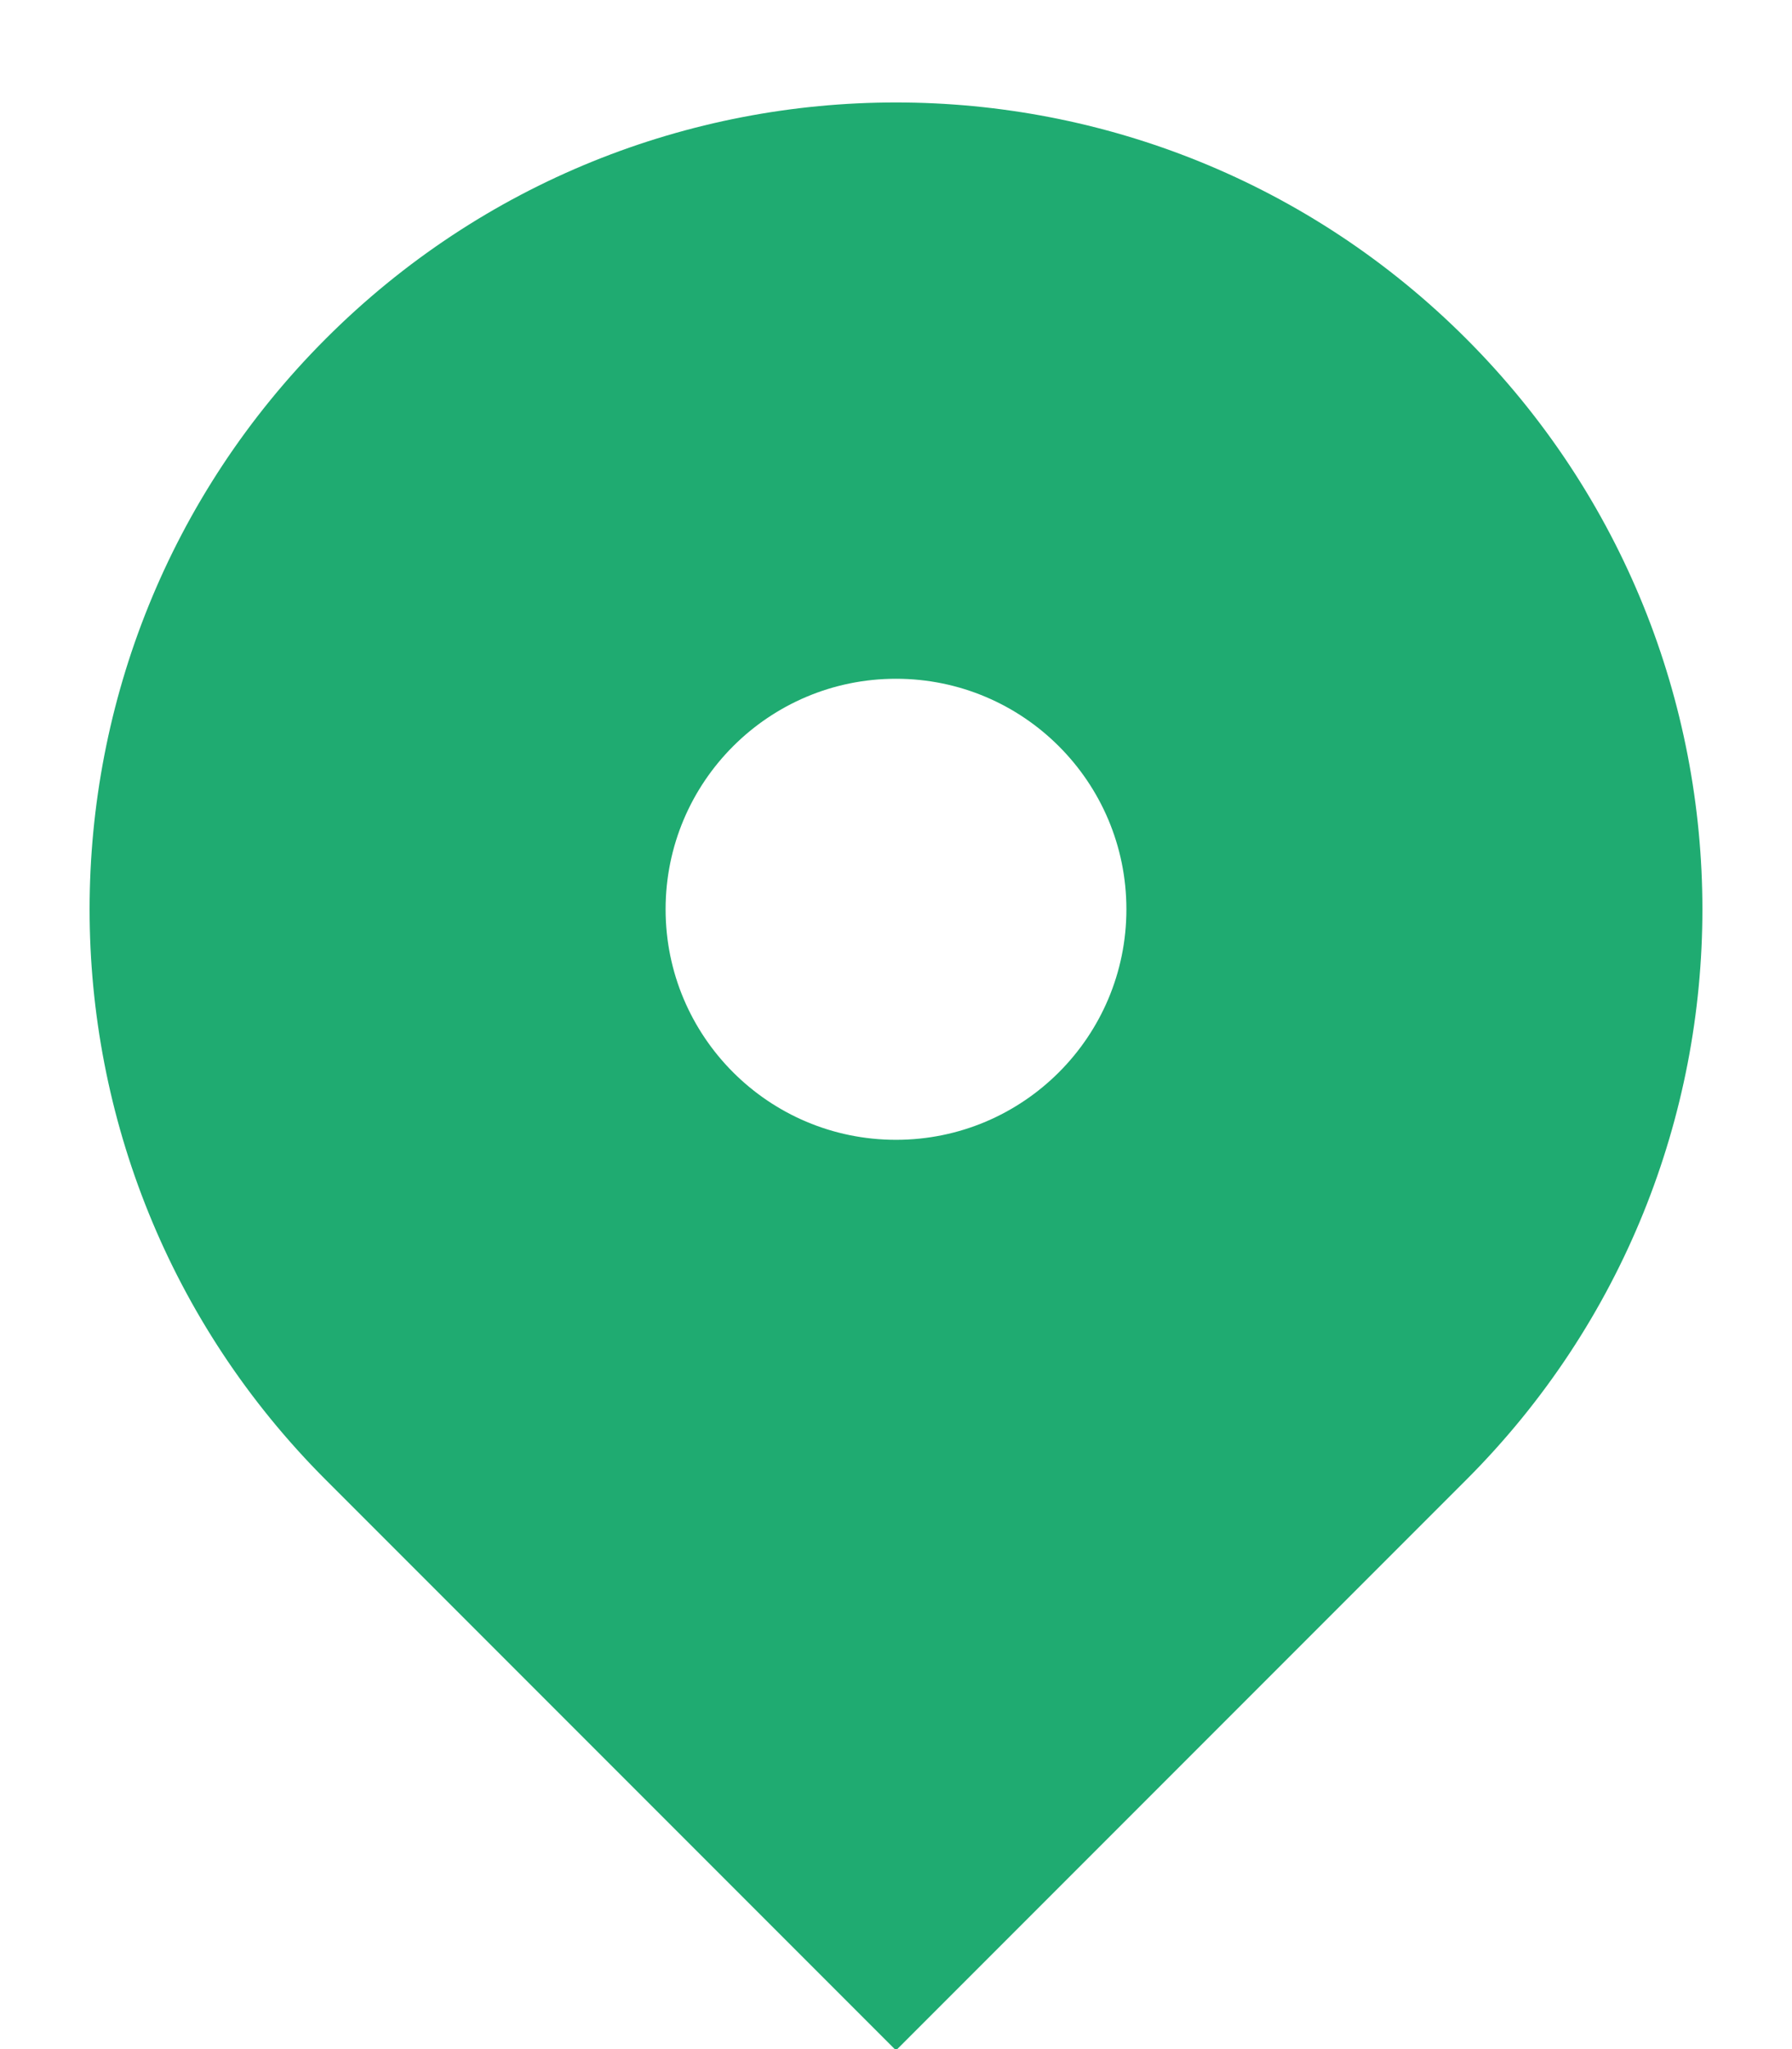 <svg width="14" height="16" viewBox="0 0 14 16" fill="none" xmlns="http://www.w3.org/2000/svg">
<path fill-rule="evenodd" clip-rule="evenodd" d="M2.545 2.645C5.005 0.185 8.994 0.185 11.455 2.645C13.915 5.106 13.915 9.095 11.455 11.555L7 16.01L2.545 11.555C0.085 9.095 0.085 5.106 2.545 2.645ZM7 8.9C7.994 8.9 8.8 8.094 8.8 7.1C8.8 6.106 7.994 5.3 7 5.3C6.006 5.3 5.2 6.106 5.2 7.1C5.2 8.094 6.006 8.9 7 8.9Z" fill="#1FAB71"/>
</svg>
